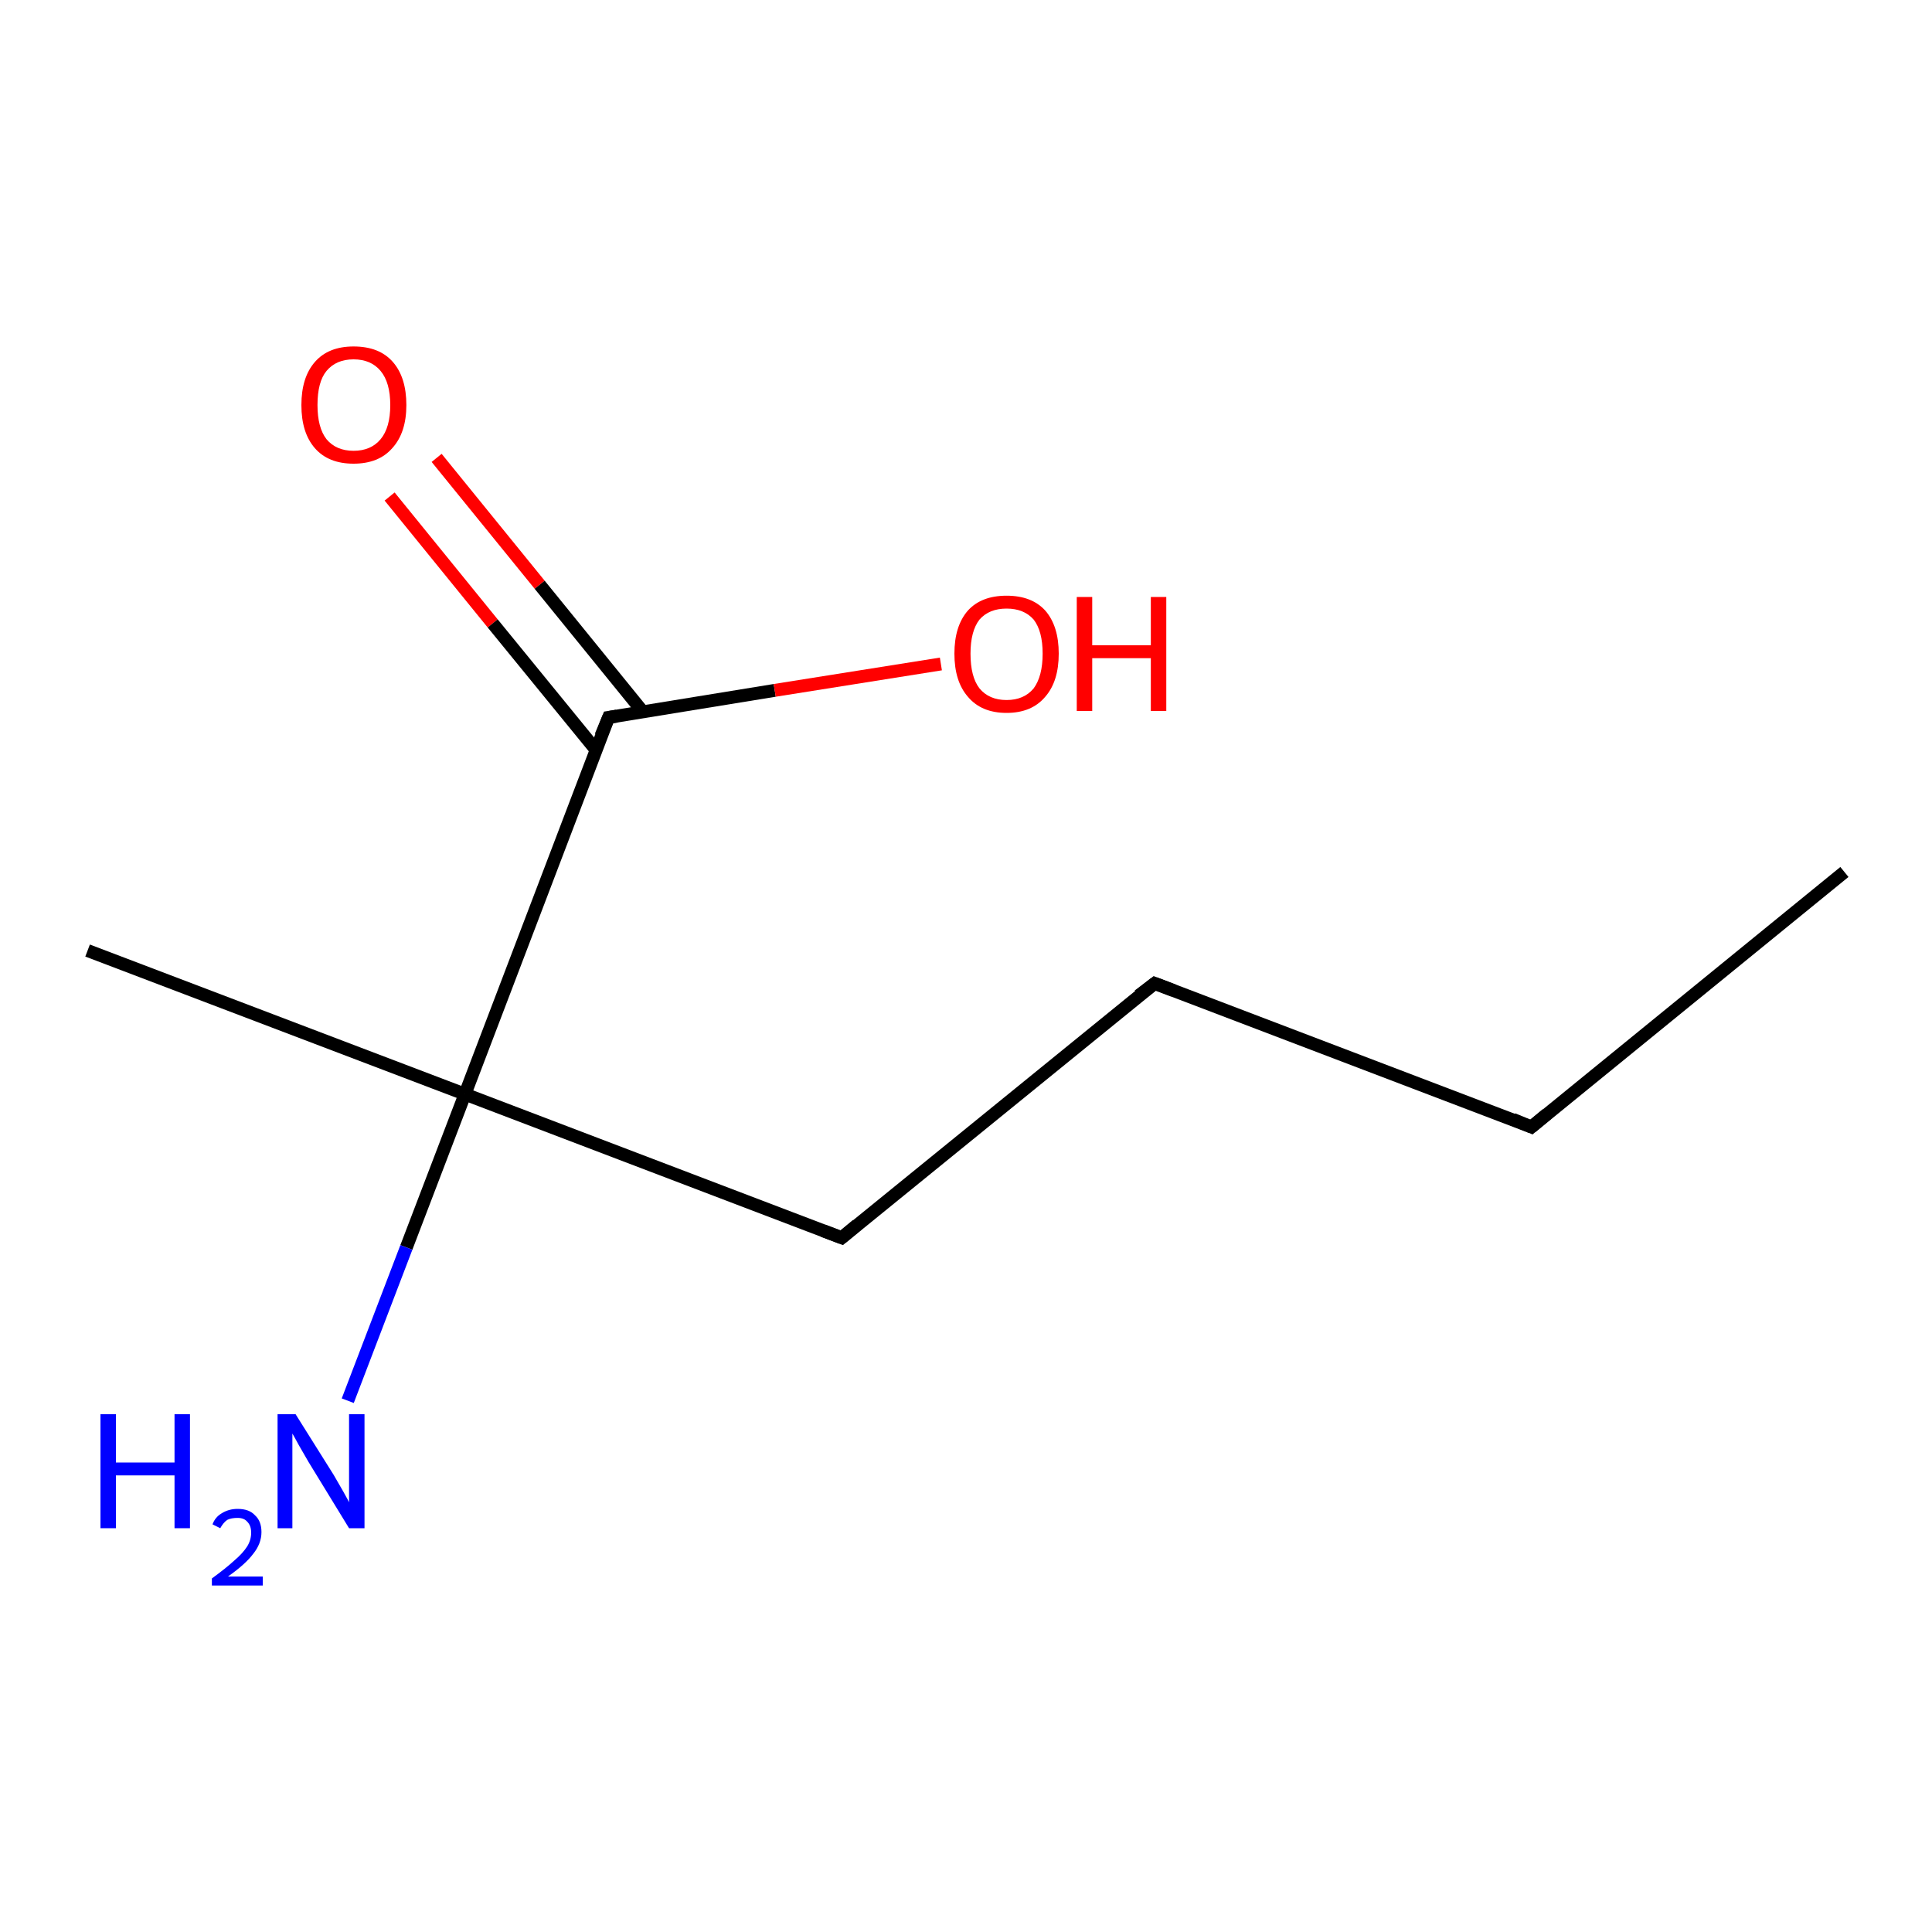 <?xml version='1.0' encoding='iso-8859-1'?>
<svg version='1.1' baseProfile='full'
              xmlns='http://www.w3.org/2000/svg'
                      xmlns:rdkit='http://www.rdkit.org/xml'
                      xmlns:xlink='http://www.w3.org/1999/xlink'
                  xml:space='preserve'
width='300px' height='300px' viewBox='0 0 300 300'>
<!-- END OF HEADER -->
<rect style='opacity:1.0;fill:#FFFFFF;stroke:none' width='300.0' height='300.0' x='0.0' y='0.0'> </rect>
<path class='bond-0 atom-0 atom-1' d='M 67.8,71.1 L 83.8,90.8' style='fill:none;fill-rule:evenodd;stroke:#FF0000;stroke-width:2.0px;stroke-linecap:butt;stroke-linejoin:miter;stroke-opacity:1' />
<path class='bond-0 atom-0 atom-1' d='M 83.8,90.8 L 99.8,110.5' style='fill:none;fill-rule:evenodd;stroke:#000000;stroke-width:2.0px;stroke-linecap:butt;stroke-linejoin:miter;stroke-opacity:1' />
<path class='bond-0 atom-0 atom-1' d='M 60.5,77.1 L 76.5,96.8' style='fill:none;fill-rule:evenodd;stroke:#FF0000;stroke-width:2.0px;stroke-linecap:butt;stroke-linejoin:miter;stroke-opacity:1' />
<path class='bond-0 atom-0 atom-1' d='M 76.5,96.8 L 92.5,116.4' style='fill:none;fill-rule:evenodd;stroke:#000000;stroke-width:2.0px;stroke-linecap:butt;stroke-linejoin:miter;stroke-opacity:1' />
<path class='bond-1 atom-1 atom-2' d='M 94.5,111.4 L 120.3,107.2' style='fill:none;fill-rule:evenodd;stroke:#000000;stroke-width:2.0px;stroke-linecap:butt;stroke-linejoin:miter;stroke-opacity:1' />
<path class='bond-1 atom-1 atom-2' d='M 120.3,107.2 L 146.1,103.1' style='fill:none;fill-rule:evenodd;stroke:#FF0000;stroke-width:2.0px;stroke-linecap:butt;stroke-linejoin:miter;stroke-opacity:1' />
<path class='bond-2 atom-1 atom-3' d='M 94.5,111.4 L 72.2,169.9' style='fill:none;fill-rule:evenodd;stroke:#000000;stroke-width:2.0px;stroke-linecap:butt;stroke-linejoin:miter;stroke-opacity:1' />
<path class='bond-3 atom-3 atom-4' d='M 72.2,169.9 L 63.1,193.7' style='fill:none;fill-rule:evenodd;stroke:#000000;stroke-width:2.0px;stroke-linecap:butt;stroke-linejoin:miter;stroke-opacity:1' />
<path class='bond-3 atom-3 atom-4' d='M 63.1,193.7 L 54.0,217.5' style='fill:none;fill-rule:evenodd;stroke:#0000FF;stroke-width:2.0px;stroke-linecap:butt;stroke-linejoin:miter;stroke-opacity:1' />
<path class='bond-4 atom-3 atom-5' d='M 72.2,169.9 L 130.7,192.2' style='fill:none;fill-rule:evenodd;stroke:#000000;stroke-width:2.0px;stroke-linecap:butt;stroke-linejoin:miter;stroke-opacity:1' />
<path class='bond-5 atom-5 atom-6' d='M 130.7,192.2 L 179.3,152.7' style='fill:none;fill-rule:evenodd;stroke:#000000;stroke-width:2.0px;stroke-linecap:butt;stroke-linejoin:miter;stroke-opacity:1' />
<path class='bond-6 atom-6 atom-7' d='M 179.3,152.7 L 237.8,175.0' style='fill:none;fill-rule:evenodd;stroke:#000000;stroke-width:2.0px;stroke-linecap:butt;stroke-linejoin:miter;stroke-opacity:1' />
<path class='bond-7 atom-7 atom-8' d='M 237.8,175.0 L 286.4,135.4' style='fill:none;fill-rule:evenodd;stroke:#000000;stroke-width:2.0px;stroke-linecap:butt;stroke-linejoin:miter;stroke-opacity:1' />
<path class='bond-8 atom-3 atom-9' d='M 72.2,169.9 L 13.6,147.6' style='fill:none;fill-rule:evenodd;stroke:#000000;stroke-width:2.0px;stroke-linecap:butt;stroke-linejoin:miter;stroke-opacity:1' />
<path d='M 95.8,111.2 L 94.5,111.4 L 93.3,114.3' style='fill:none;stroke:#000000;stroke-width:2.0px;stroke-linecap:butt;stroke-linejoin:miter;stroke-opacity:1;' />
<path d='M 127.8,191.1 L 130.7,192.2 L 133.1,190.2' style='fill:none;stroke:#000000;stroke-width:2.0px;stroke-linecap:butt;stroke-linejoin:miter;stroke-opacity:1;' />
<path d='M 176.8,154.6 L 179.3,152.7 L 182.2,153.8' style='fill:none;stroke:#000000;stroke-width:2.0px;stroke-linecap:butt;stroke-linejoin:miter;stroke-opacity:1;' />
<path d='M 234.9,173.8 L 237.8,175.0 L 240.2,173.0' style='fill:none;stroke:#000000;stroke-width:2.0px;stroke-linecap:butt;stroke-linejoin:miter;stroke-opacity:1;' />
<path class='atom-0' d='M 46.8 62.9
Q 46.8 58.6, 48.9 56.2
Q 51.0 53.8, 54.9 53.8
Q 58.9 53.8, 61.0 56.2
Q 63.1 58.6, 63.1 62.9
Q 63.1 67.2, 60.9 69.6
Q 58.8 72.0, 54.9 72.0
Q 51.0 72.0, 48.9 69.6
Q 46.8 67.2, 46.8 62.9
M 54.9 70.0
Q 57.6 70.0, 59.1 68.2
Q 60.6 66.4, 60.6 62.9
Q 60.6 59.4, 59.1 57.6
Q 57.6 55.8, 54.9 55.8
Q 52.2 55.8, 50.7 57.6
Q 49.3 59.3, 49.3 62.9
Q 49.3 66.4, 50.7 68.2
Q 52.2 70.0, 54.9 70.0
' fill='#FF0000'/>
<path class='atom-2' d='M 148.2 101.5
Q 148.2 97.2, 150.3 94.8
Q 152.4 92.5, 156.3 92.5
Q 160.2 92.5, 162.3 94.8
Q 164.4 97.2, 164.4 101.5
Q 164.4 105.8, 162.3 108.2
Q 160.2 110.7, 156.3 110.7
Q 152.4 110.7, 150.3 108.2
Q 148.2 105.8, 148.2 101.5
M 156.3 108.7
Q 159.0 108.7, 160.5 106.9
Q 161.9 105.0, 161.9 101.5
Q 161.9 98.0, 160.5 96.2
Q 159.0 94.5, 156.3 94.5
Q 153.6 94.5, 152.1 96.2
Q 150.7 98.0, 150.7 101.5
Q 150.7 105.1, 152.1 106.9
Q 153.6 108.7, 156.3 108.7
' fill='#FF0000'/>
<path class='atom-2' d='M 167.2 92.7
L 169.6 92.7
L 169.6 100.2
L 178.7 100.2
L 178.7 92.7
L 181.1 92.7
L 181.1 110.4
L 178.7 110.4
L 178.7 102.2
L 169.6 102.2
L 169.6 110.4
L 167.2 110.4
L 167.2 92.7
' fill='#FF0000'/>
<path class='atom-4' d='M 15.6 219.6
L 18.0 219.6
L 18.0 227.1
L 27.1 227.1
L 27.1 219.6
L 29.5 219.6
L 29.5 237.3
L 27.1 237.3
L 27.1 229.1
L 18.0 229.1
L 18.0 237.3
L 15.6 237.3
L 15.6 219.6
' fill='#0000FF'/>
<path class='atom-4' d='M 33.0 236.7
Q 33.4 235.6, 34.4 235.0
Q 35.5 234.3, 36.9 234.3
Q 38.7 234.3, 39.6 235.3
Q 40.6 236.2, 40.6 237.9
Q 40.6 239.7, 39.3 241.3
Q 38.1 242.9, 35.4 244.8
L 40.8 244.8
L 40.8 246.2
L 32.9 246.2
L 32.9 245.1
Q 35.1 243.5, 36.4 242.3
Q 37.7 241.2, 38.4 240.1
Q 39.0 239.1, 39.0 238.0
Q 39.0 236.9, 38.4 236.3
Q 37.9 235.7, 36.9 235.7
Q 35.9 235.7, 35.3 236.0
Q 34.7 236.4, 34.2 237.3
L 33.0 236.7
' fill='#0000FF'/>
<path class='atom-4' d='M 45.9 219.6
L 51.8 229.0
Q 52.3 229.9, 53.3 231.6
Q 54.2 233.2, 54.2 233.3
L 54.2 219.6
L 56.6 219.6
L 56.6 237.3
L 54.2 237.3
L 47.9 227.0
Q 47.2 225.8, 46.4 224.4
Q 45.7 223.1, 45.4 222.6
L 45.4 237.3
L 43.1 237.3
L 43.1 219.6
L 45.9 219.6
' fill='#0000FF'/>
</svg>
